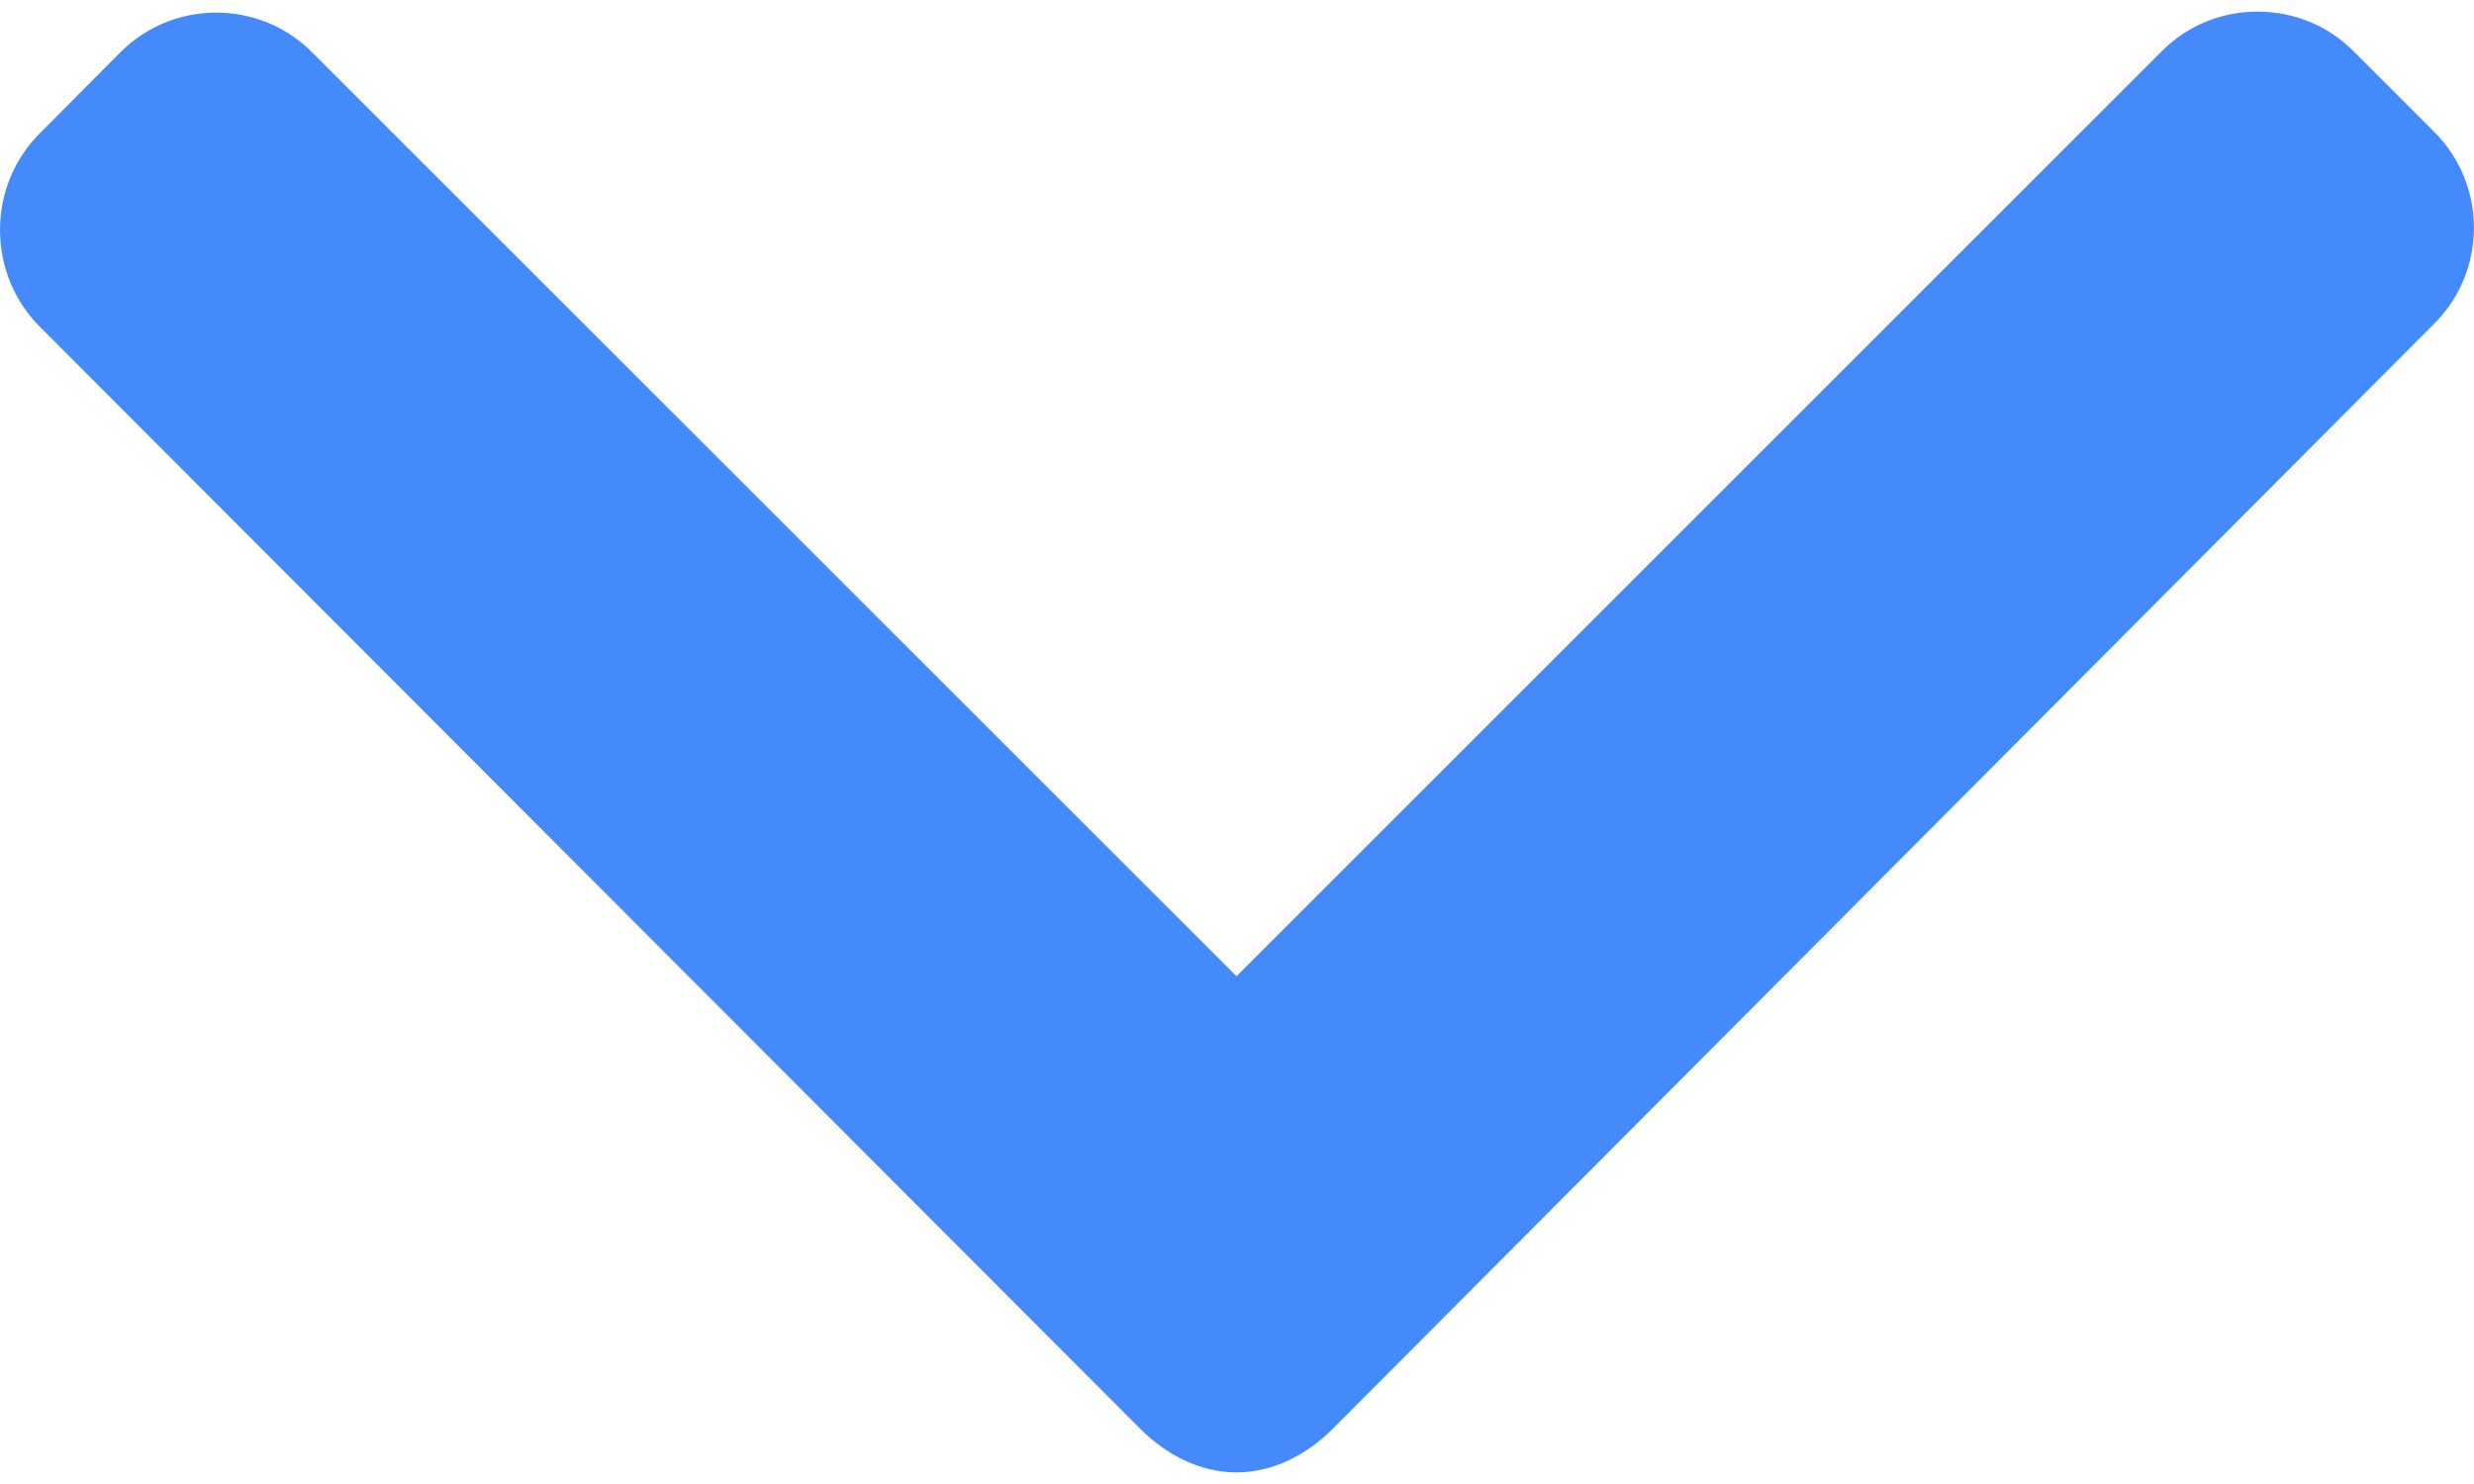 <svg width="10" height="6" viewBox="0 0 10 6" fill="none" xmlns="http://www.w3.org/2000/svg">
<path d="M0.16 0.54L0.487 0.211C0.59 0.108 0.728 0.051 0.874 0.051C1.021 0.051 1.158 0.108 1.261 0.211L4.998 3.947L8.739 0.206C8.842 0.103 8.979 0.047 9.125 0.047C9.272 0.047 9.409 0.103 9.512 0.206L9.84 0.534C10.053 0.747 10.053 1.095 9.84 1.308L5.386 5.778C5.283 5.881 5.146 5.953 4.998 5.953H4.996C4.85 5.953 4.713 5.881 4.61 5.778L0.16 1.32C0.057 1.217 0 1.076 0 0.929C0 0.783 0.057 0.643 0.16 0.54Z" fill="#458AFB"/>
</svg>
